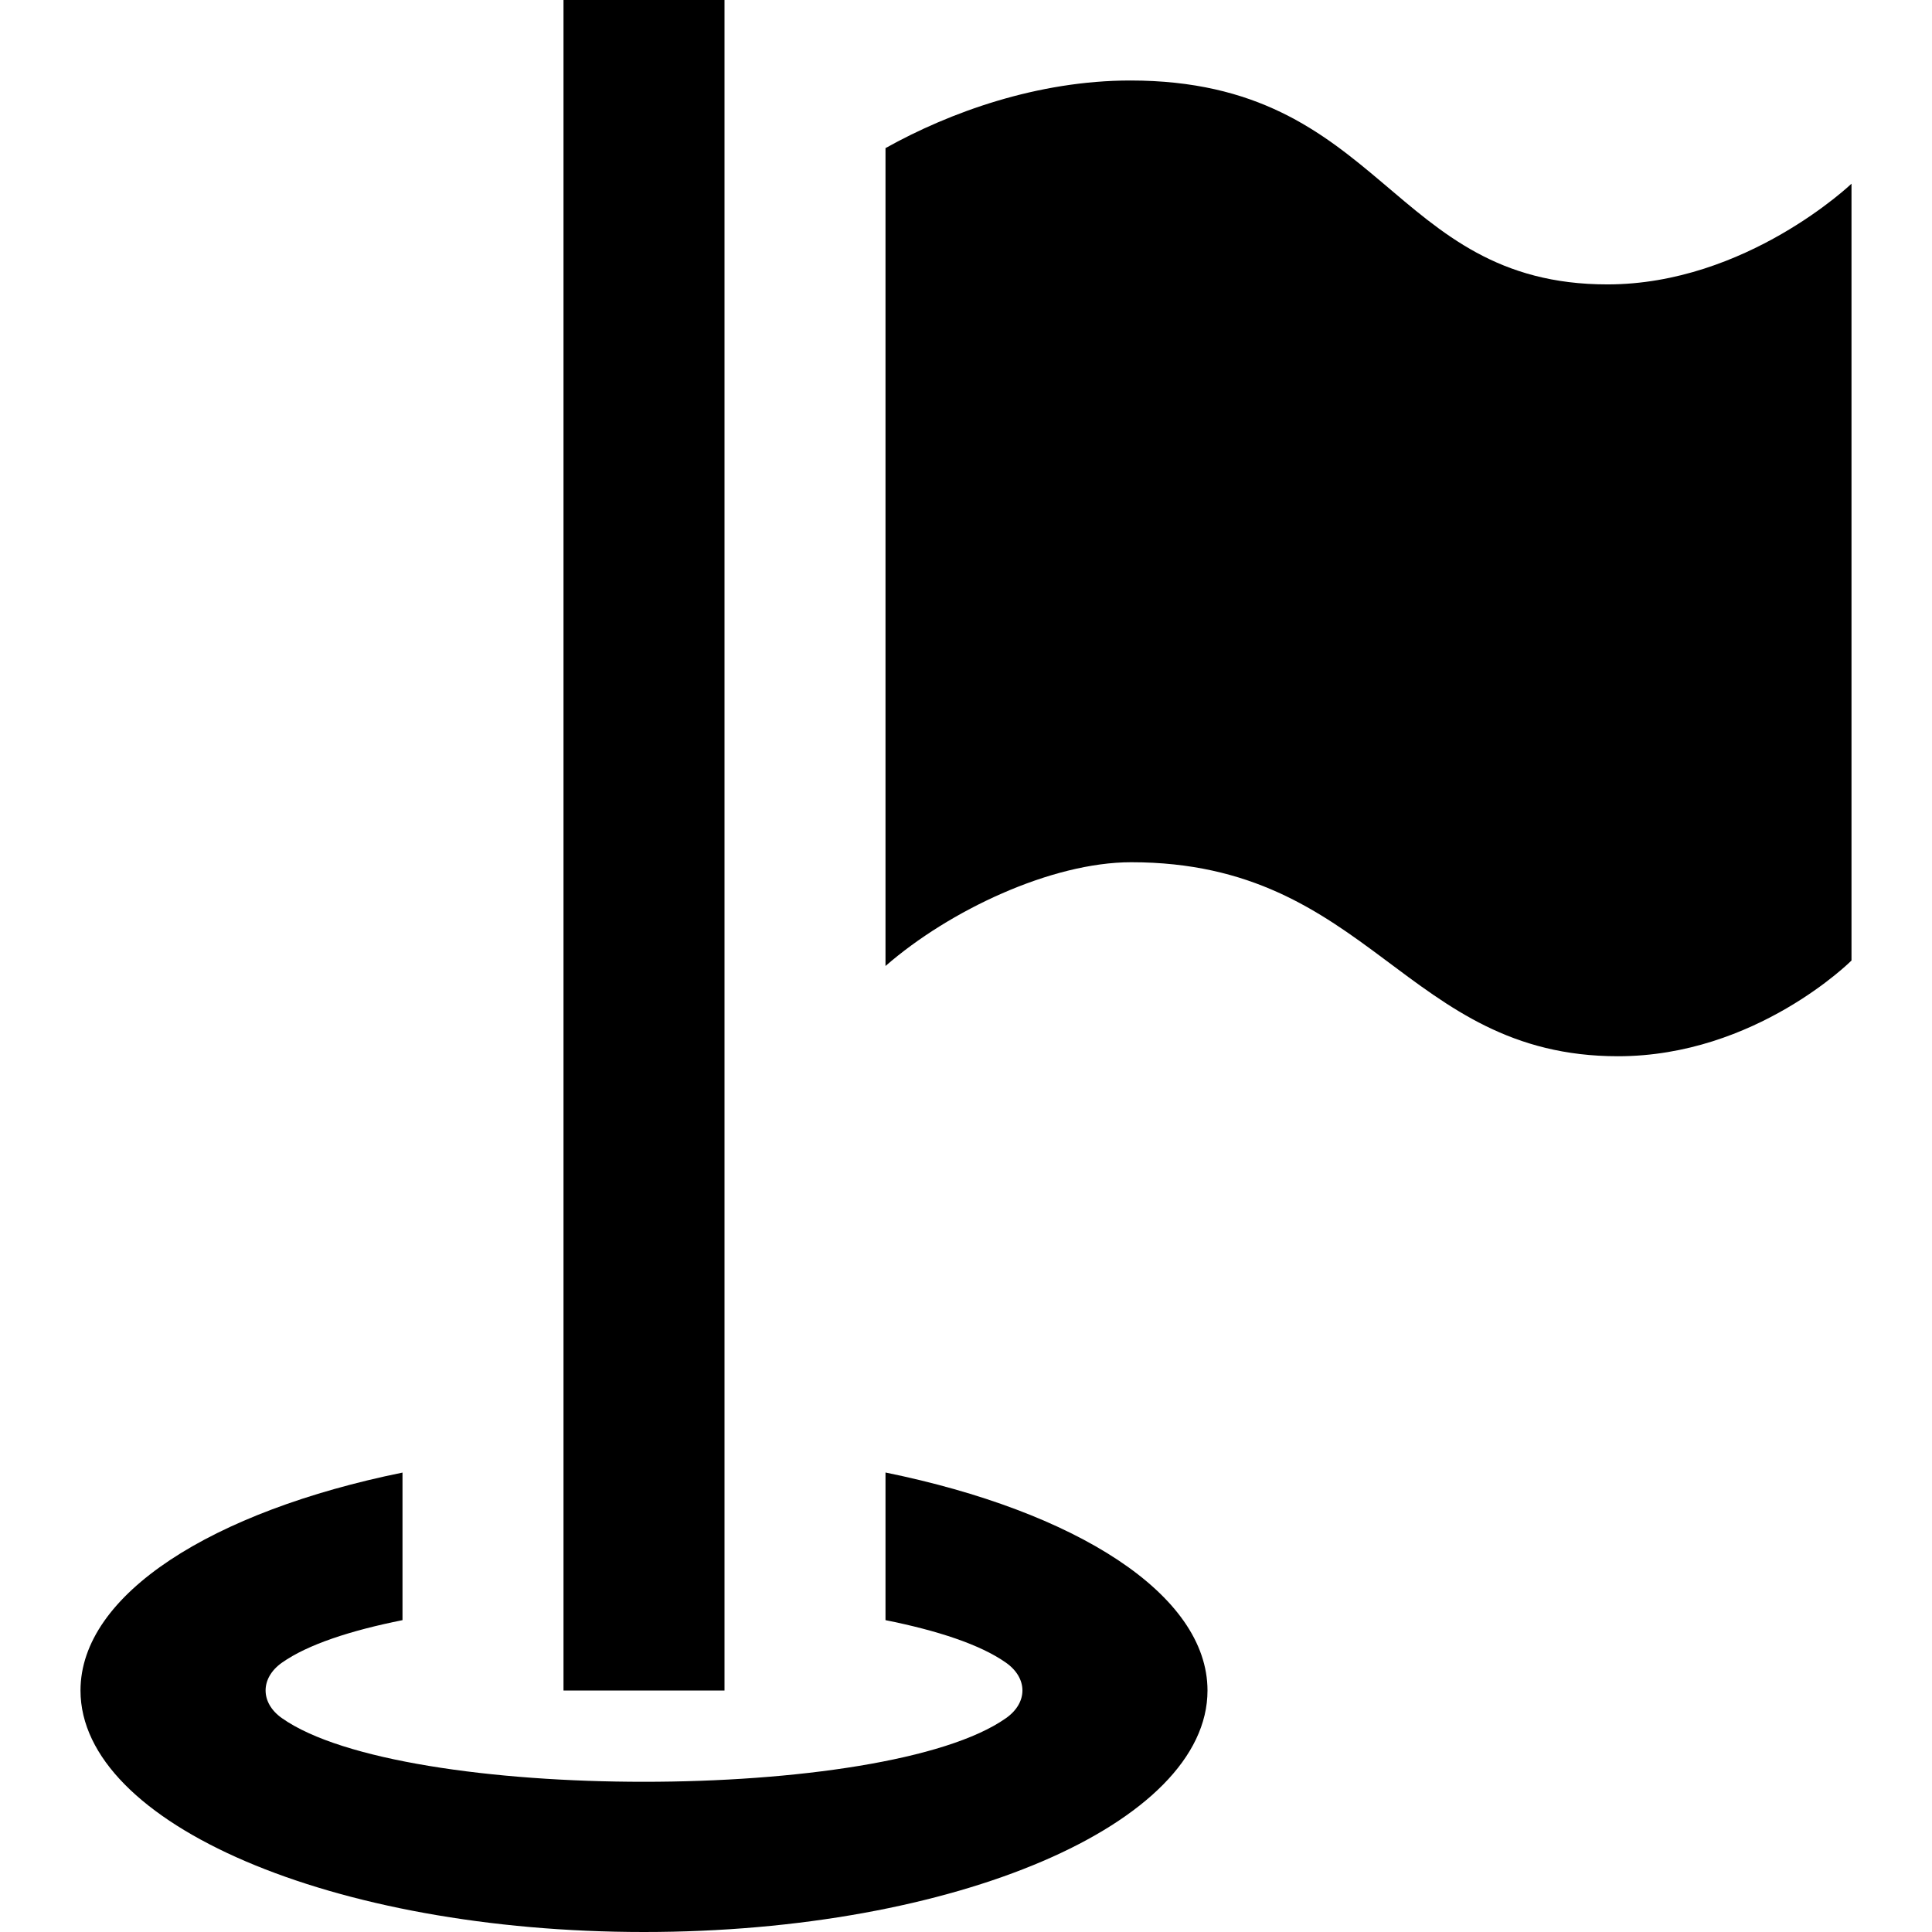 <svg xmlns="http://www.w3.org/2000/svg" width="24" height="24" viewBox="0 0 24 24"><path d="M9 21h-2v-21h2v21zm10.968-17.467c-2.714 0-2.775-2.533-5.926-2.533-1.15 0-2.242.393-3.042.84v10.16c.789-.688 2.058-1.289 3.053-1.289 2.976 0 3.394 2.41 6.046 2.41 1.713 0 2.901-1.189 2.901-1.189v-9.65s-1.309 1.251-3.032 1.251zm-8.968 14.759v1.834c.644.129 1.177.303 1.496.528.273.192.274.498 0 .69-1.494 1.053-7.498 1.054-8.993 0-.272-.191-.271-.499 0-.69.319-.225.852-.399 1.497-.528v-1.833c-2.363.481-4 1.511-4 2.707 0 1.657 3.134 3 7 3s7-1.343 7-3c0-1.196-1.637-2.226-4-2.708z"/></svg>